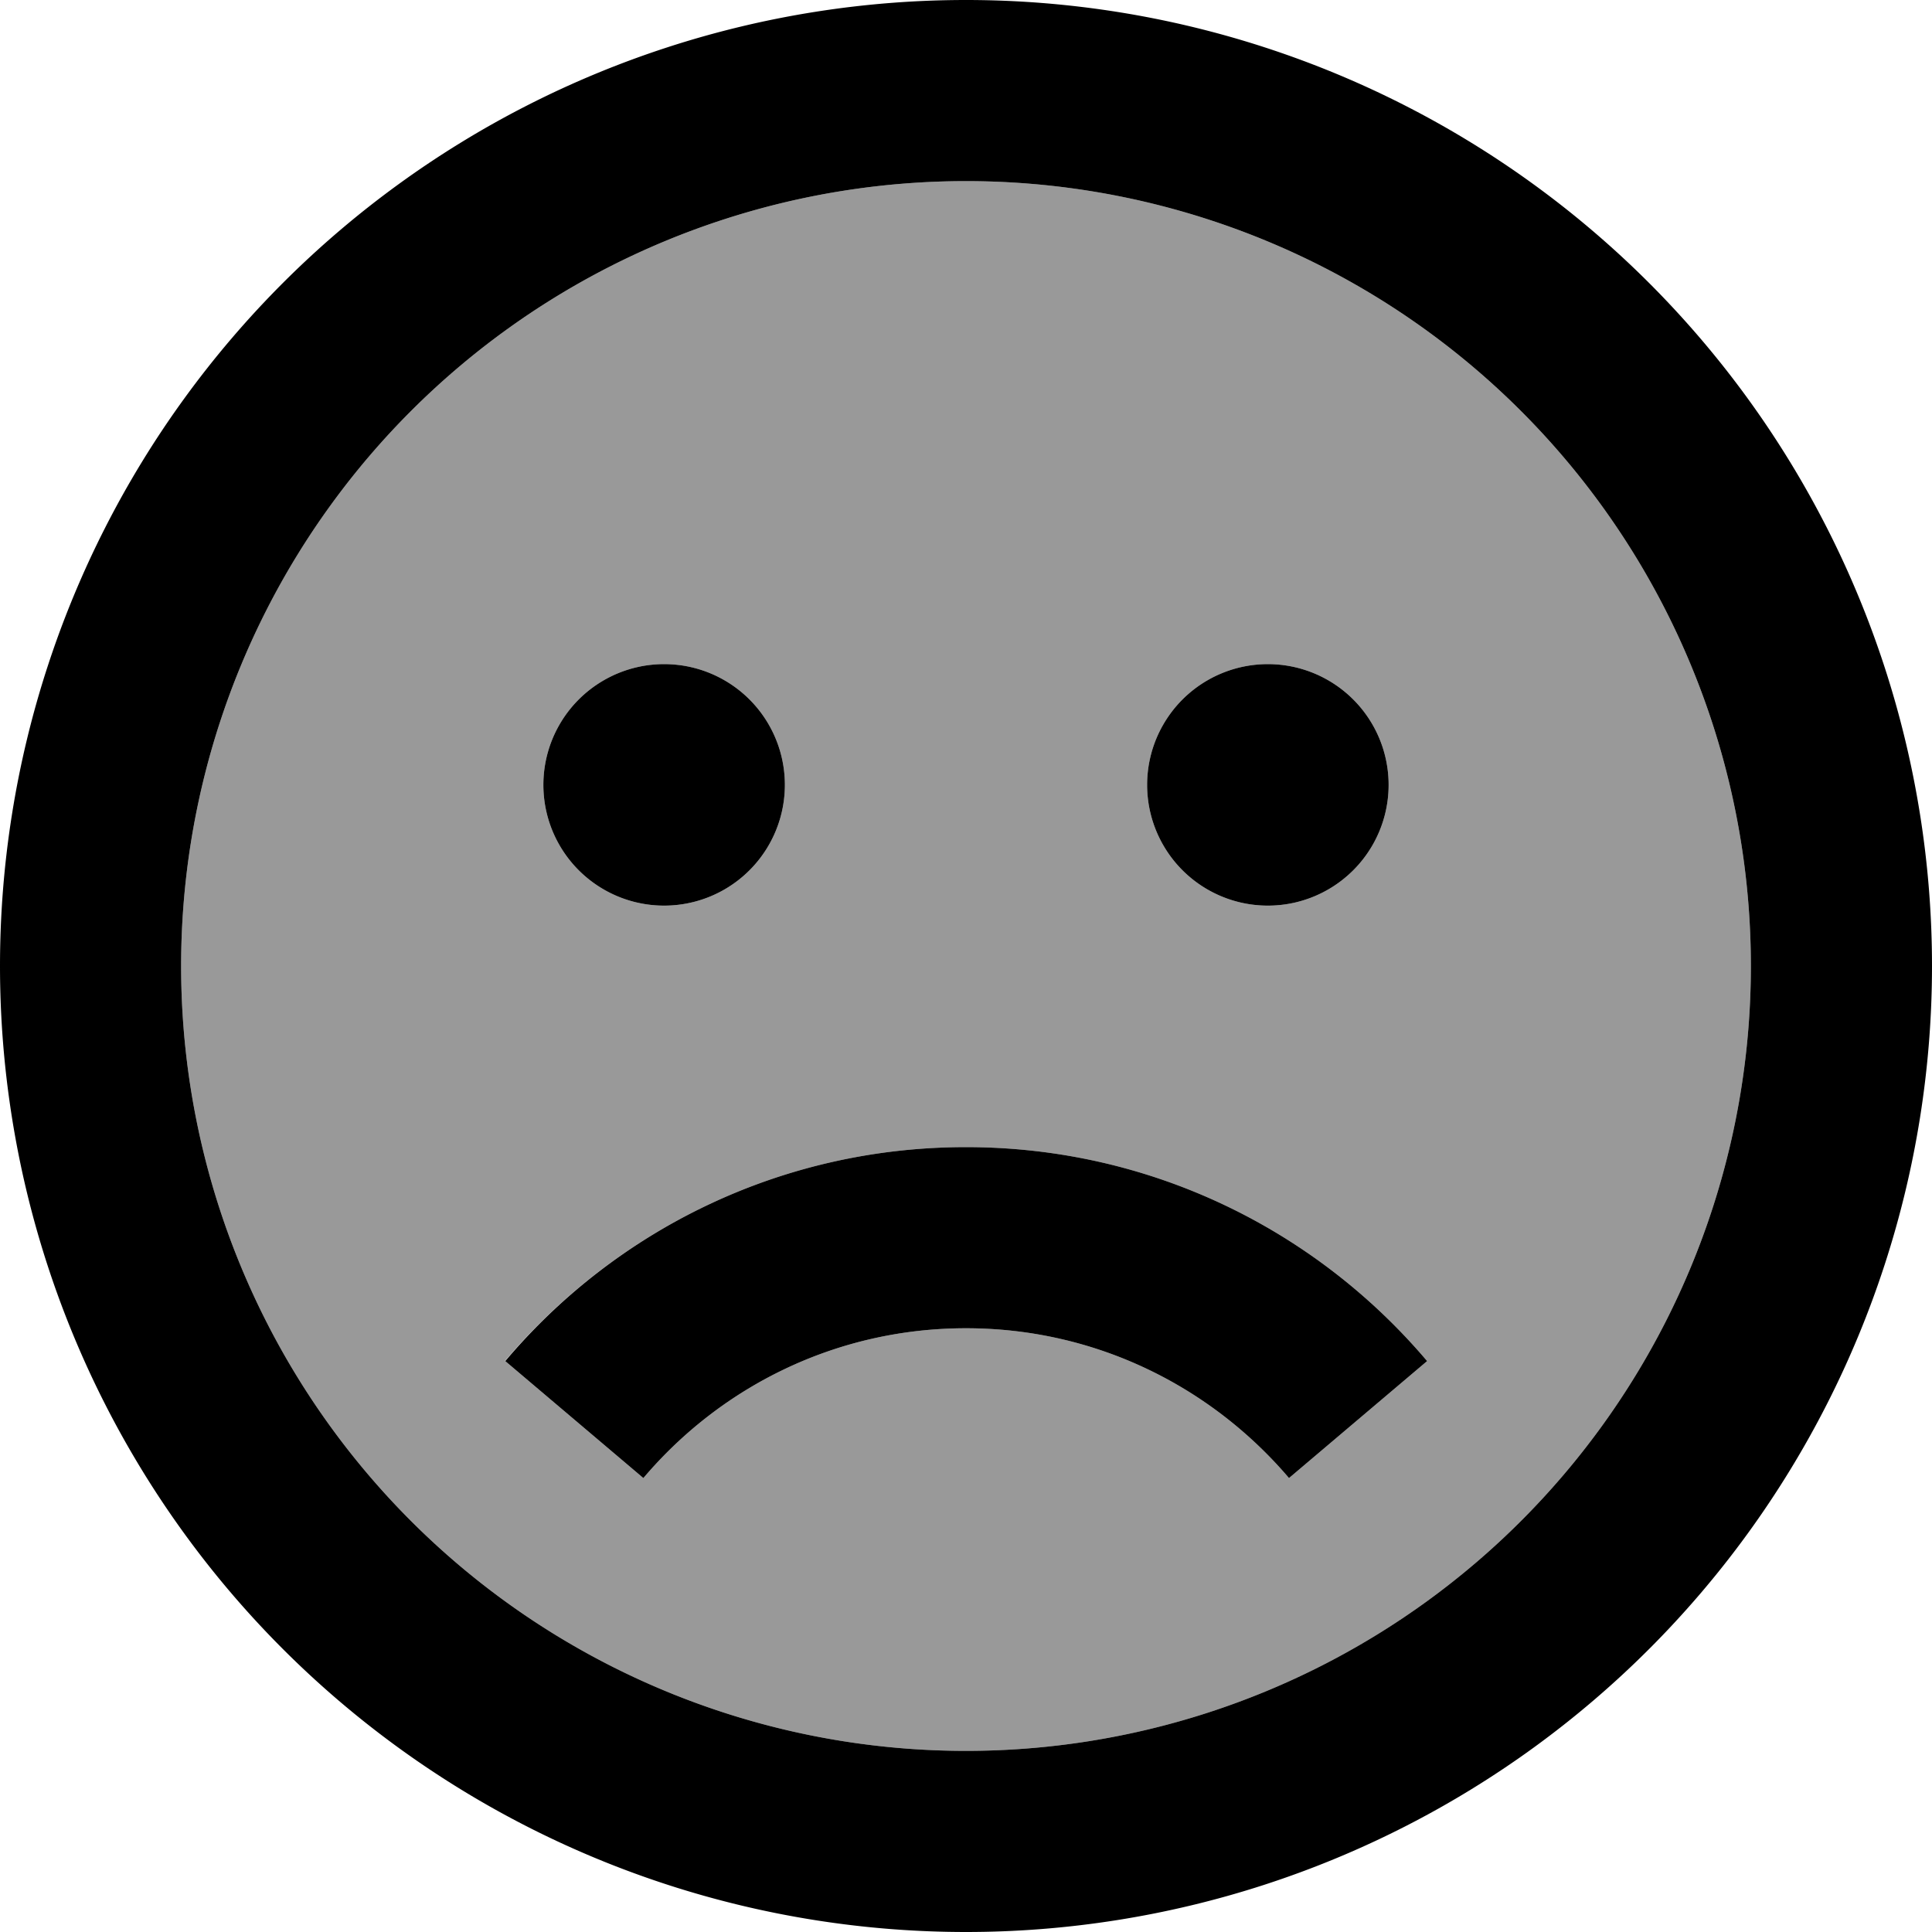 <svg xmlns="http://www.w3.org/2000/svg" viewBox="0 0 512 512"><!--! Font Awesome Pro 7.0.0 by @fontawesome - https://fontawesome.com License - https://fontawesome.com/license (Commercial License) Copyright 2025 Fonticons, Inc. --><path style="fill:currentColor;opacity:.4" d="M48 256a208 208 0 1 0 416 0 208 208 0 1 0 -416 0zm85.8 104.7C163.2 326 207 304 256 304s92.8 22 122.2 56.7l-36.6 31C320.9 367.4 290.3 352 256 352s-64.9 15.4-85.5 39.7l-36.6-31zM208 208a32 32 0 1 1 -64 0 32 32 0 1 1 64 0zm160 0a32 32 0 1 1 -64 0 32 32 0 1 1 64 0z"/><path style="fill:currentColor;opacity:1" d="M464 256a208 208 0 1 0 -416 0 208 208 0 1 0 416 0zM0 256a256 256 0 1 1 512 0 256 256 0 1 1 -512 0zm256 96c-34.3 0-64.9 15.4-85.5 39.7l-36.6-31C163.2 326 207 304 256 304s92.8 22 122.2 56.7l-36.6 31C320.9 367.4 290.3 352 256 352zM144 208a32 32 0 1 1 64 0 32 32 0 1 1 -64 0zm192-32a32 32 0 1 1 0 64 32 32 0 1 1 0-64z"/></svg>